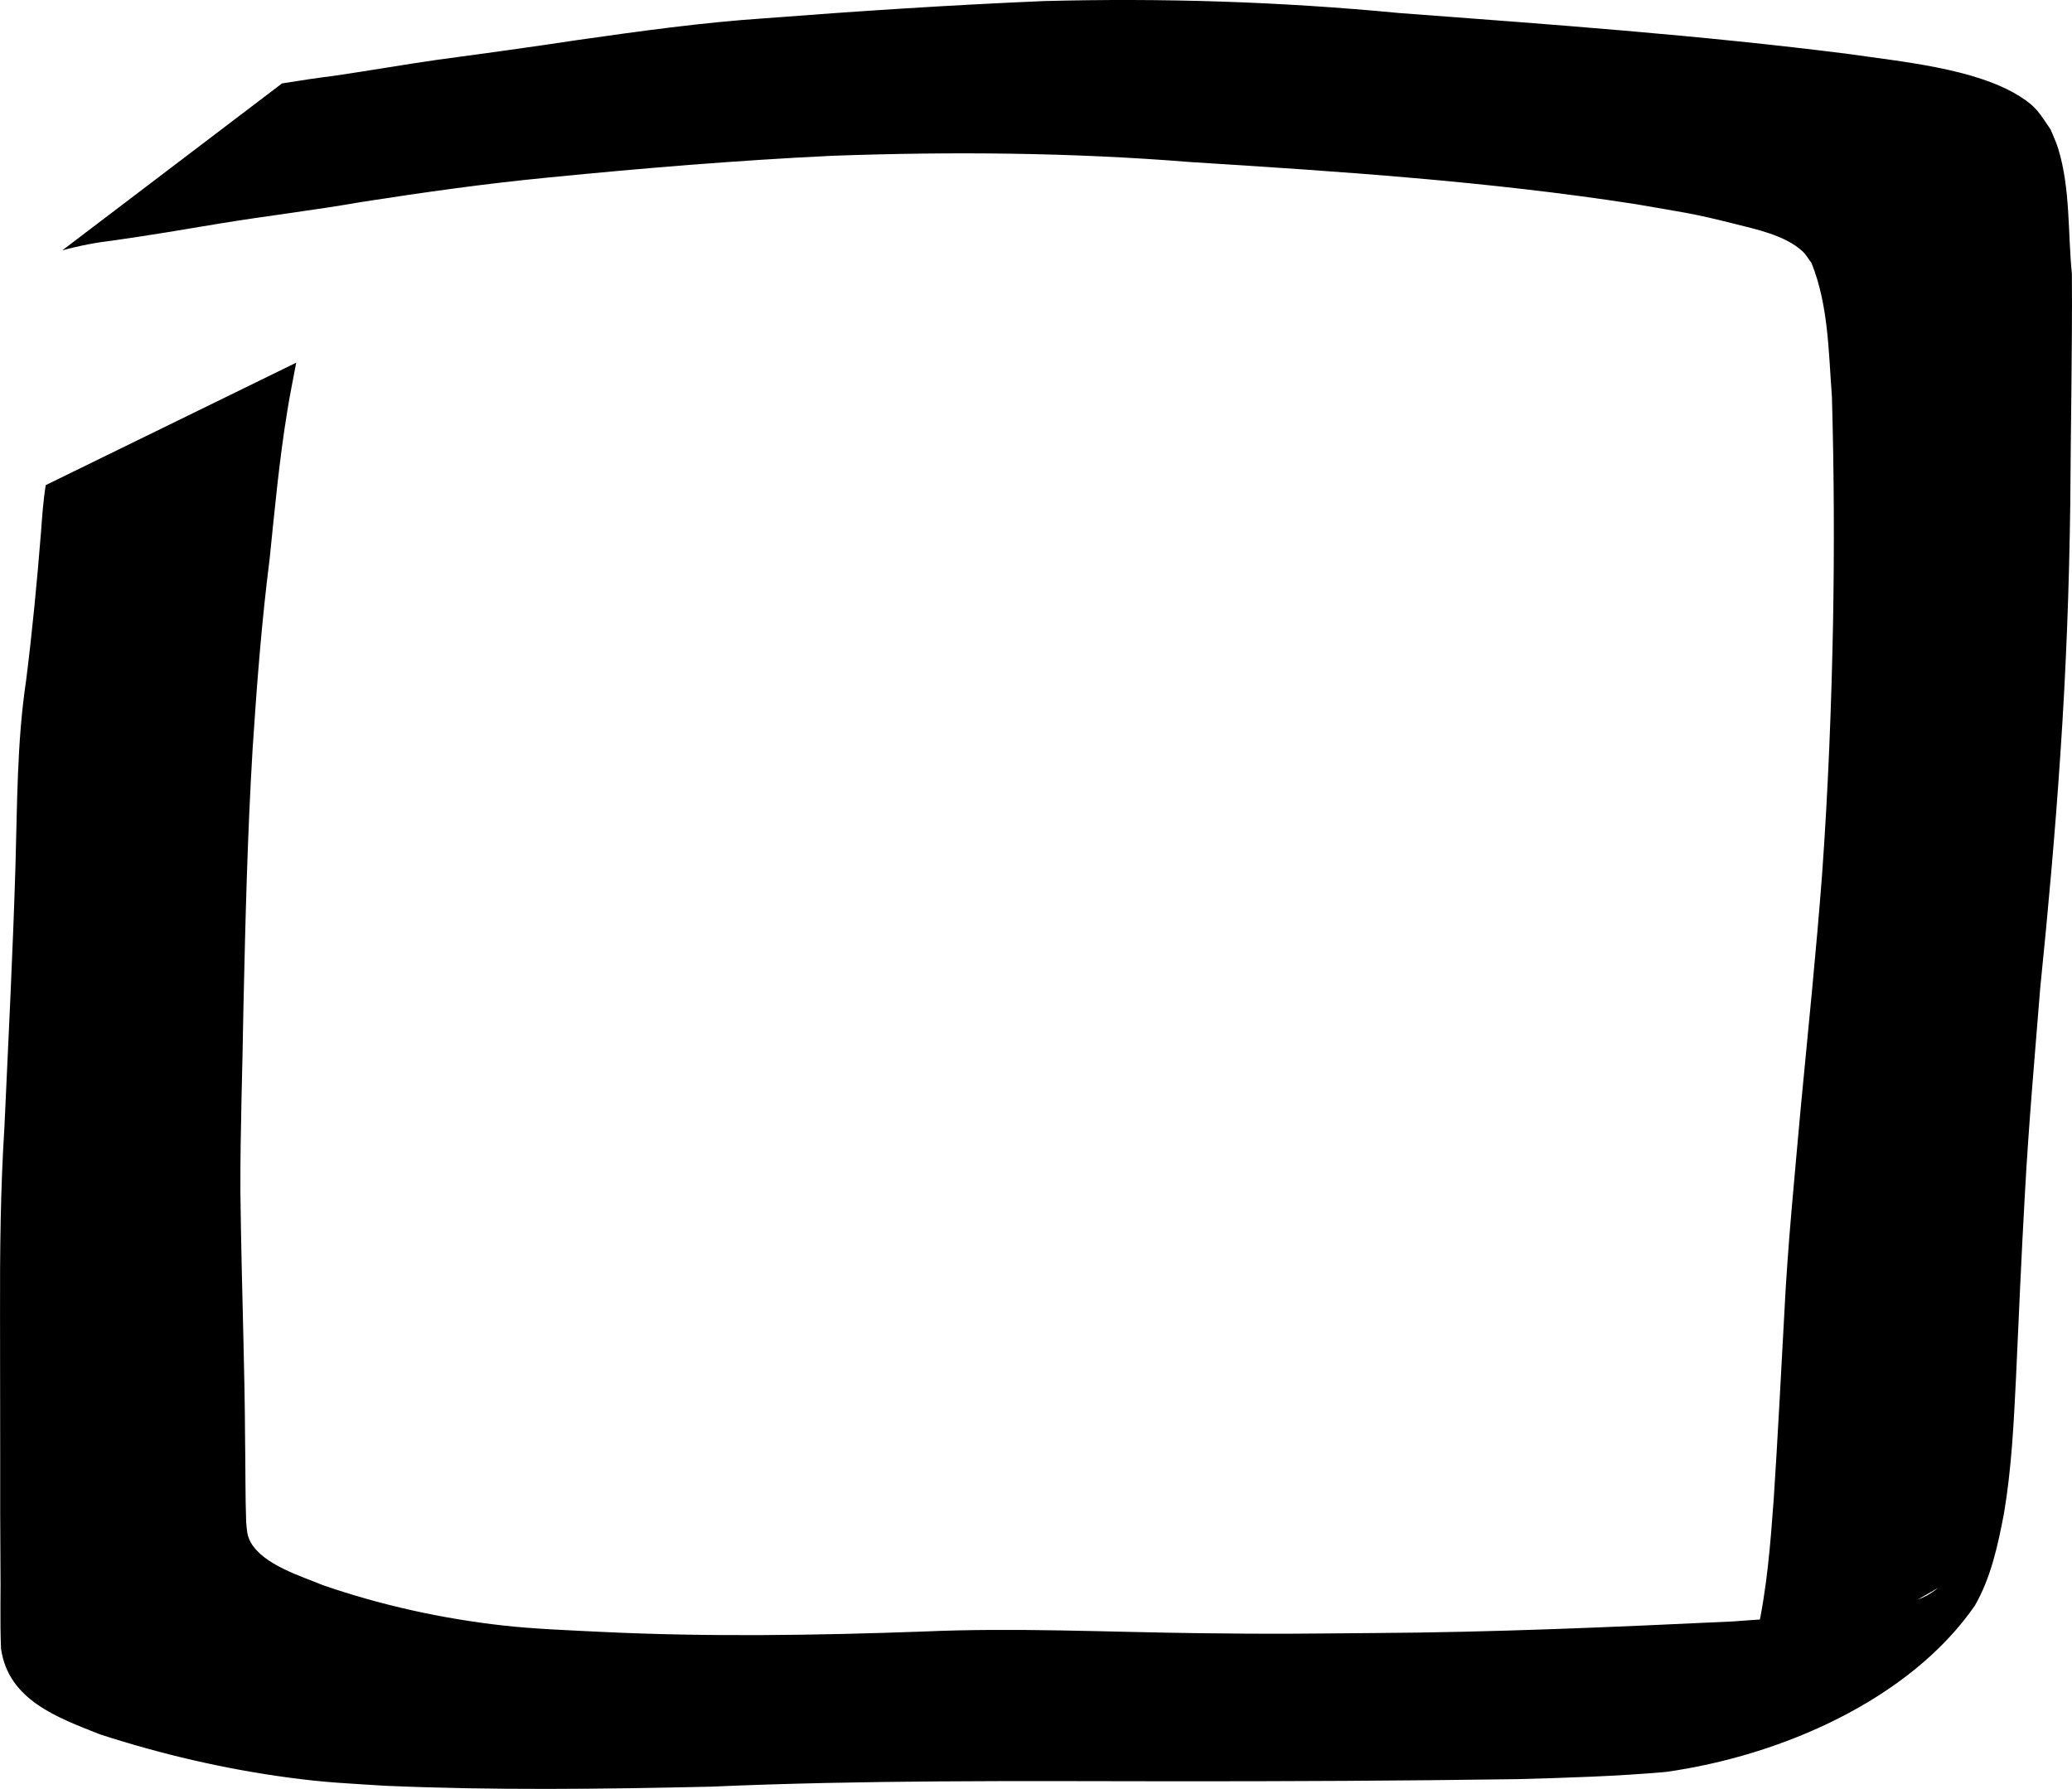 <?xml version="1.0" encoding="UTF-8" standalone="no"?>
<svg
   xmlns:dc="http://purl.org/dc/elements/1.1/"
   xmlns:cc="http://creativecommons.org/ns#"
   xmlns:rdf="http://www.w3.org/1999/02/22-rdf-syntax-ns#"
   xmlns:svg="http://www.w3.org/2000/svg"
   xmlns="http://www.w3.org/2000/svg"
   xmlns:sodipodi="http://sodipodi.sourceforge.net/DTD/sodipodi-0.dtd"
   xmlns:inkscape="http://www.inkscape.org/namespaces/inkscape"
   width="196mm"
   height="169.258mm"
   viewBox="0 0 196 169.258"
   version="1.1"
   id="svg8"
   inkscape:version="1.0.1 (3bc2e813f5, 2020-09-07)"
   sodipodi:docname="NUM_Zero.svg">
  <defs
     id="defs2" />
  <sodipodi:namedview
     id="base"
     pagecolor="#ffffff"
     bordercolor="#666666"
     borderopacity="1.0"
     inkscape:pageopacity="0.0"
     inkscape:pageshadow="2"
     inkscape:zoom="0.35"
     inkscape:cx="338.43372"
     inkscape:cy="342.08239"
     inkscape:document-units="mm"
     inkscape:current-layer="layer1"
     inkscape:document-rotation="0"
     showgrid="false"
     inkscape:window-width="1267"
     inkscape:window-height="1040"
     inkscape:window-x="552"
     inkscape:window-y="91"
     inkscape:window-maximized="0" />
  <g
     inkscape:label="Layer 1"
     inkscape:groupmode="layer"
     id="layer1"
     transform="translate(-16.289,-57.657)">
    <path
       style="stroke-width:1.323"
       id="path10"
       d="m 20.616,103.564 c -0.243,1.482 -0.337,2.962 -0.451,4.47 -0.372,4.668 -0.817,9.334 -1.403,13.98 -0.879,5.864 -0.839,11.806 -1.014,17.719 -0.251,8.202 -0.669,16.397 -1.042,24.593 -0.373,5.882 -0.429,11.77 -0.414,17.66 0.013,4.719 0.018,9.439 0.016,14.158 -0.002,3.149 -0.006,6.299 0.023,9.448 0.042,2.692 -0.06,5.388 0.058,8.078 0.71,4.857 5.35,6.496 9.378,8.089 5.765,1.871 11.711,3.257 17.72,4.07 3.647,0.494 5.555,0.551 9.226,0.787 10.258,0.448 20.532,0.317 30.794,0.087 14.46,-0.633 28.936,-0.53 43.405,-0.511 10.981,0.01 21.962,-0.043 32.941,-0.202 4.67,-0.128 9.347,-0.269 14.003,-0.68 10.862,-1.518 23.047,-6.8 29.236,-15.725 1.543,-2.677 2.185,-5.732 2.763,-8.734 0.717,-4.25 0.927,-8.561 1.138,-12.858 0.263,-5.803 0.513,-11.608 0.842,-17.407 0.353,-6.496 0.932,-12.978 1.45,-19.462 0.751,-7.375 1.416,-14.754 1.906,-22.151 0.538,-7.897 0.835,-15.804 0.936,-23.717 0.039,-7.227 0.199,-14.453 0.152,-21.681 -0.392,-3.922 -0.128,-8.088 -1.309,-11.902 -0.188,-0.607 -0.472,-1.181 -0.707,-1.772 -1.079,-1.538 -1.247,-2.083 -2.938,-3.144 -4.226,-2.651 -11.321,-3.278 -16.117,-3.987 -14.142,-1.794 -28.367,-2.816 -42.578,-3.882 -11.183,-1.074 -22.385,-1.429 -33.609,-1.129 -8.817,0.372 -17.626,0.952 -26.425,1.631 -5.932,0.398 -11.819,1.222 -17.701,2.059 -4.378,0.663 -8.764,1.267 -13.153,1.853 -3.273,0.468 -6.529,1.043 -9.8,1.52 -1.665,0.209 -3.323,0.458 -4.979,0.73 0,0 -20.782,15.792 -20.782,15.792 v 0 c 1.627,-0.446 3.291,-0.759 4.967,-0.955 3.31,-0.47 6.605,-1.023 9.9,-1.579 4.457,-0.733 8.948,-1.252 13.398,-2.037 5.917,-0.92 11.85,-1.757 17.812,-2.331 8.899,-0.881 17.818,-1.617 26.75,-2.046 11.319,-0.405 22.63,-0.317 33.928,0.596 14.055,0.881 28.133,1.817 42.061,3.977 4.387,0.767 5.273,0.827 9.345,1.86 2.066,0.524 4.807,1.082 6.46,2.609 0.339,0.313 0.562,0.732 0.843,1.098 1.611,3.994 1.611,8.416 1.934,12.656 0.204,7.15 0.233,14.302 0.106,21.454 -0.152,7.877 -0.466,15.749 -1.026,23.608 -0.56,7.402 -1.323,14.783 -2.025,22.172 -0.581,6.528 -1.243,13.051 -1.563,19.599 -0.322,5.824 -0.613,11.65 -0.998,17.471 -0.308,4.228 -0.637,8.473 -1.564,12.62 -0.674,2.696 -1.385,5.524 -3.499,7.48 -7.711,5.334 -0.287,0.16 20.486,-11.623 0.336,-0.19 -0.612,0.477 -0.953,0.656 -1.207,0.635 -2.618,0.87 -3.922,1.197 -4.749,0.764 -9.573,0.856 -14.362,1.241 -11.347,0.533 -22.697,1.038 -34.058,1.1 -7.752,0.062 -8.731,0.108 -16.553,0.013 -8.687,-0.105 -17.38,-0.538 -26.066,-0.154 -10.19,0.366 -20.39,0.521 -30.579,0.023 -2.926,-0.147 -6.175,-0.266 -9.09,-0.592 -5.798,-0.648 -11.547,-1.913 -17.062,-3.813 -2.039,-0.849 -5.642,-1.922 -6.841,-4.055 -0.372,-0.663 -0.346,-1.111 -0.433,-1.854 -0.093,-2.652 -0.059,-5.306 -0.105,-7.959 -0.016,-3.132 -0.078,-6.263 -0.156,-9.394 -0.112,-4.665 -0.233,-9.33 -0.286,-13.996 -0.021,-5.832 0.206,-11.66 0.289,-17.491 0.183,-8.159 0.378,-16.321 0.872,-24.469 0.392,-5.954 0.843,-11.901 1.597,-17.822 0.485,-4.715 0.918,-9.438 1.689,-14.118 0.235,-1.515 0.558,-3.008 0.833,-4.513 0,0 -23.695,11.585 -23.695,11.585 z" />
  </g>
</svg>
